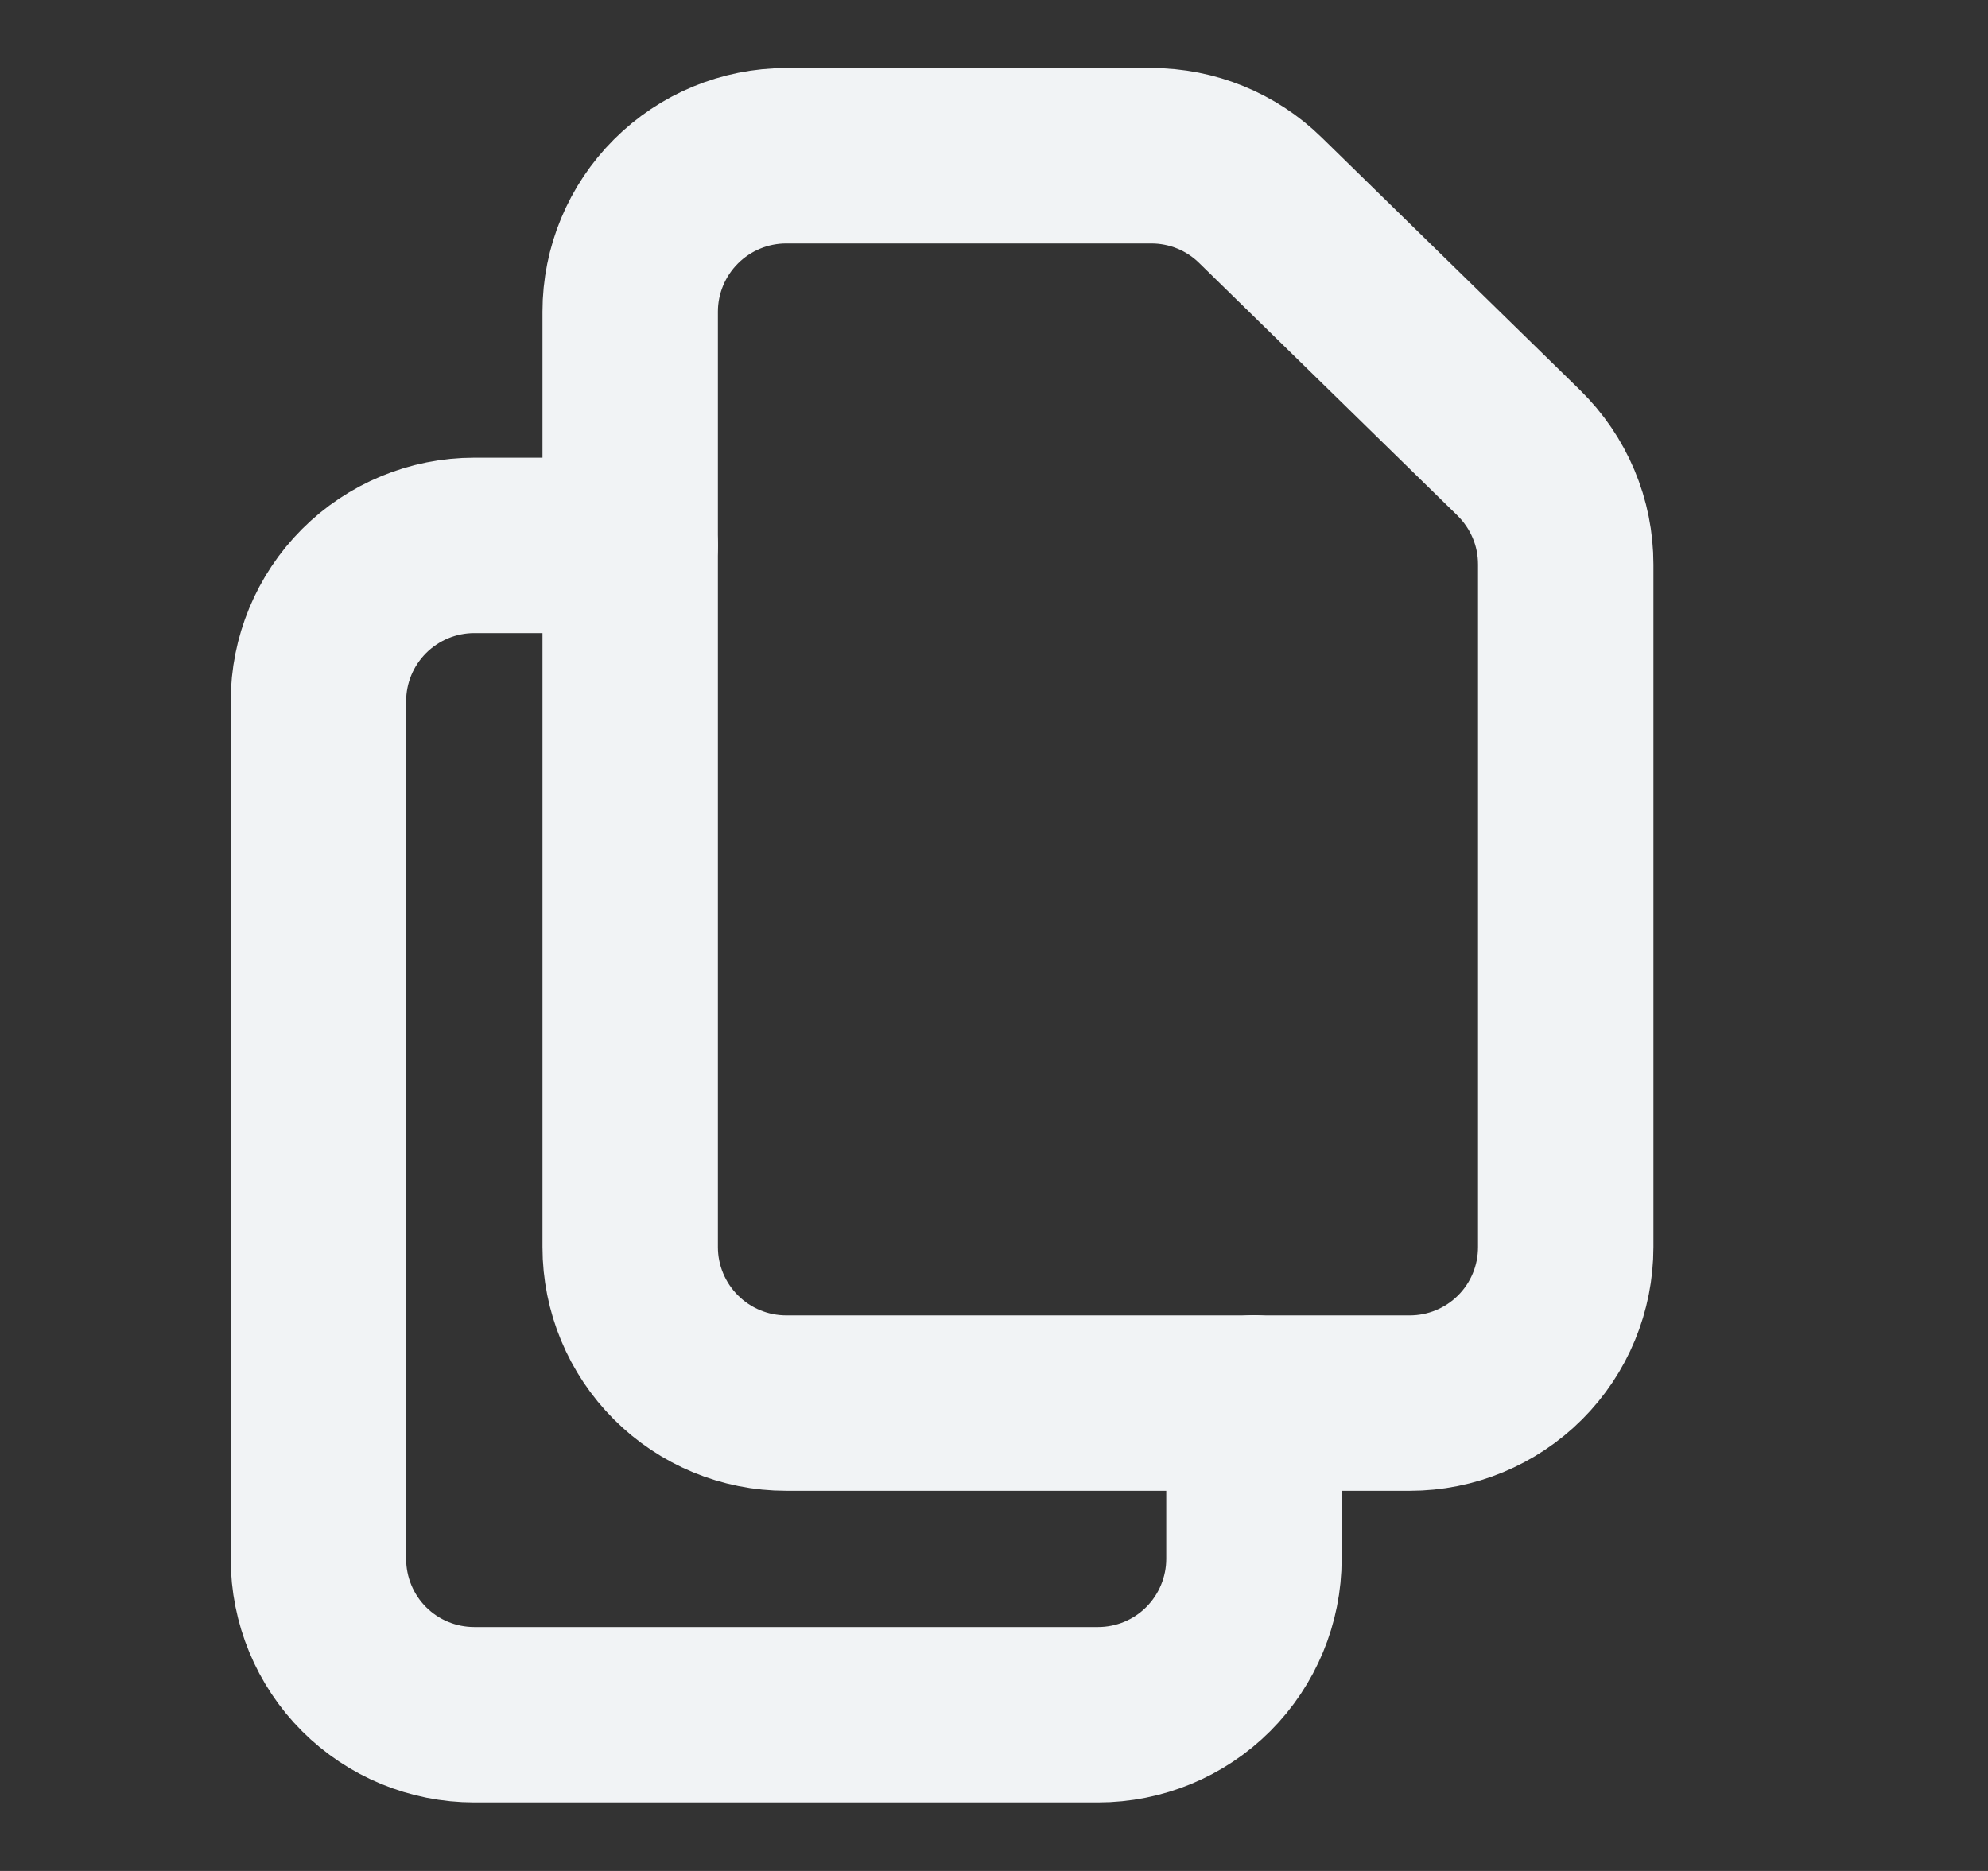 <svg width="17" height="16" viewBox="0 0 17 16" fill="none" xmlns="http://www.w3.org/2000/svg">
<rect x="0" y="0" width="17" height="16" fill="#333333" stroke="none"/>
<path d="M5.389 2.665V10.665C5.389 11.019 5.53 11.358 5.78 11.608C6.03 11.858 6.369 11.999 6.723 11.999H12.056C12.41 11.999 12.749 11.858 12.999 11.608C13.249 11.358 13.389 11.019 13.389 10.665V4.827C13.389 4.649 13.354 4.473 13.285 4.31C13.216 4.146 13.115 3.998 12.988 3.873L10.778 1.712C10.529 1.468 10.194 1.332 9.846 1.332H6.723C6.369 1.332 6.03 1.473 5.78 1.723C5.53 1.973 5.389 2.312 5.389 2.665Z" stroke="#F1F3F5" stroke-width="1.5" stroke-linecap="round" stroke-linejoin="round"/>
<path d="M10.723 11.997V13.331C10.723 13.684 10.582 14.024 10.332 14.274C10.082 14.524 9.743 14.664 9.389 14.664H4.056C3.702 14.664 3.363 14.524 3.113 14.274C2.863 14.024 2.723 13.684 2.723 13.331V5.997C2.723 5.644 2.863 5.305 3.113 5.055C3.363 4.805 3.702 4.664 4.056 4.664H5.389" stroke="#F1F3F5" stroke-width="1.5" stroke-linecap="round" stroke-linejoin="round"/>
</svg>
